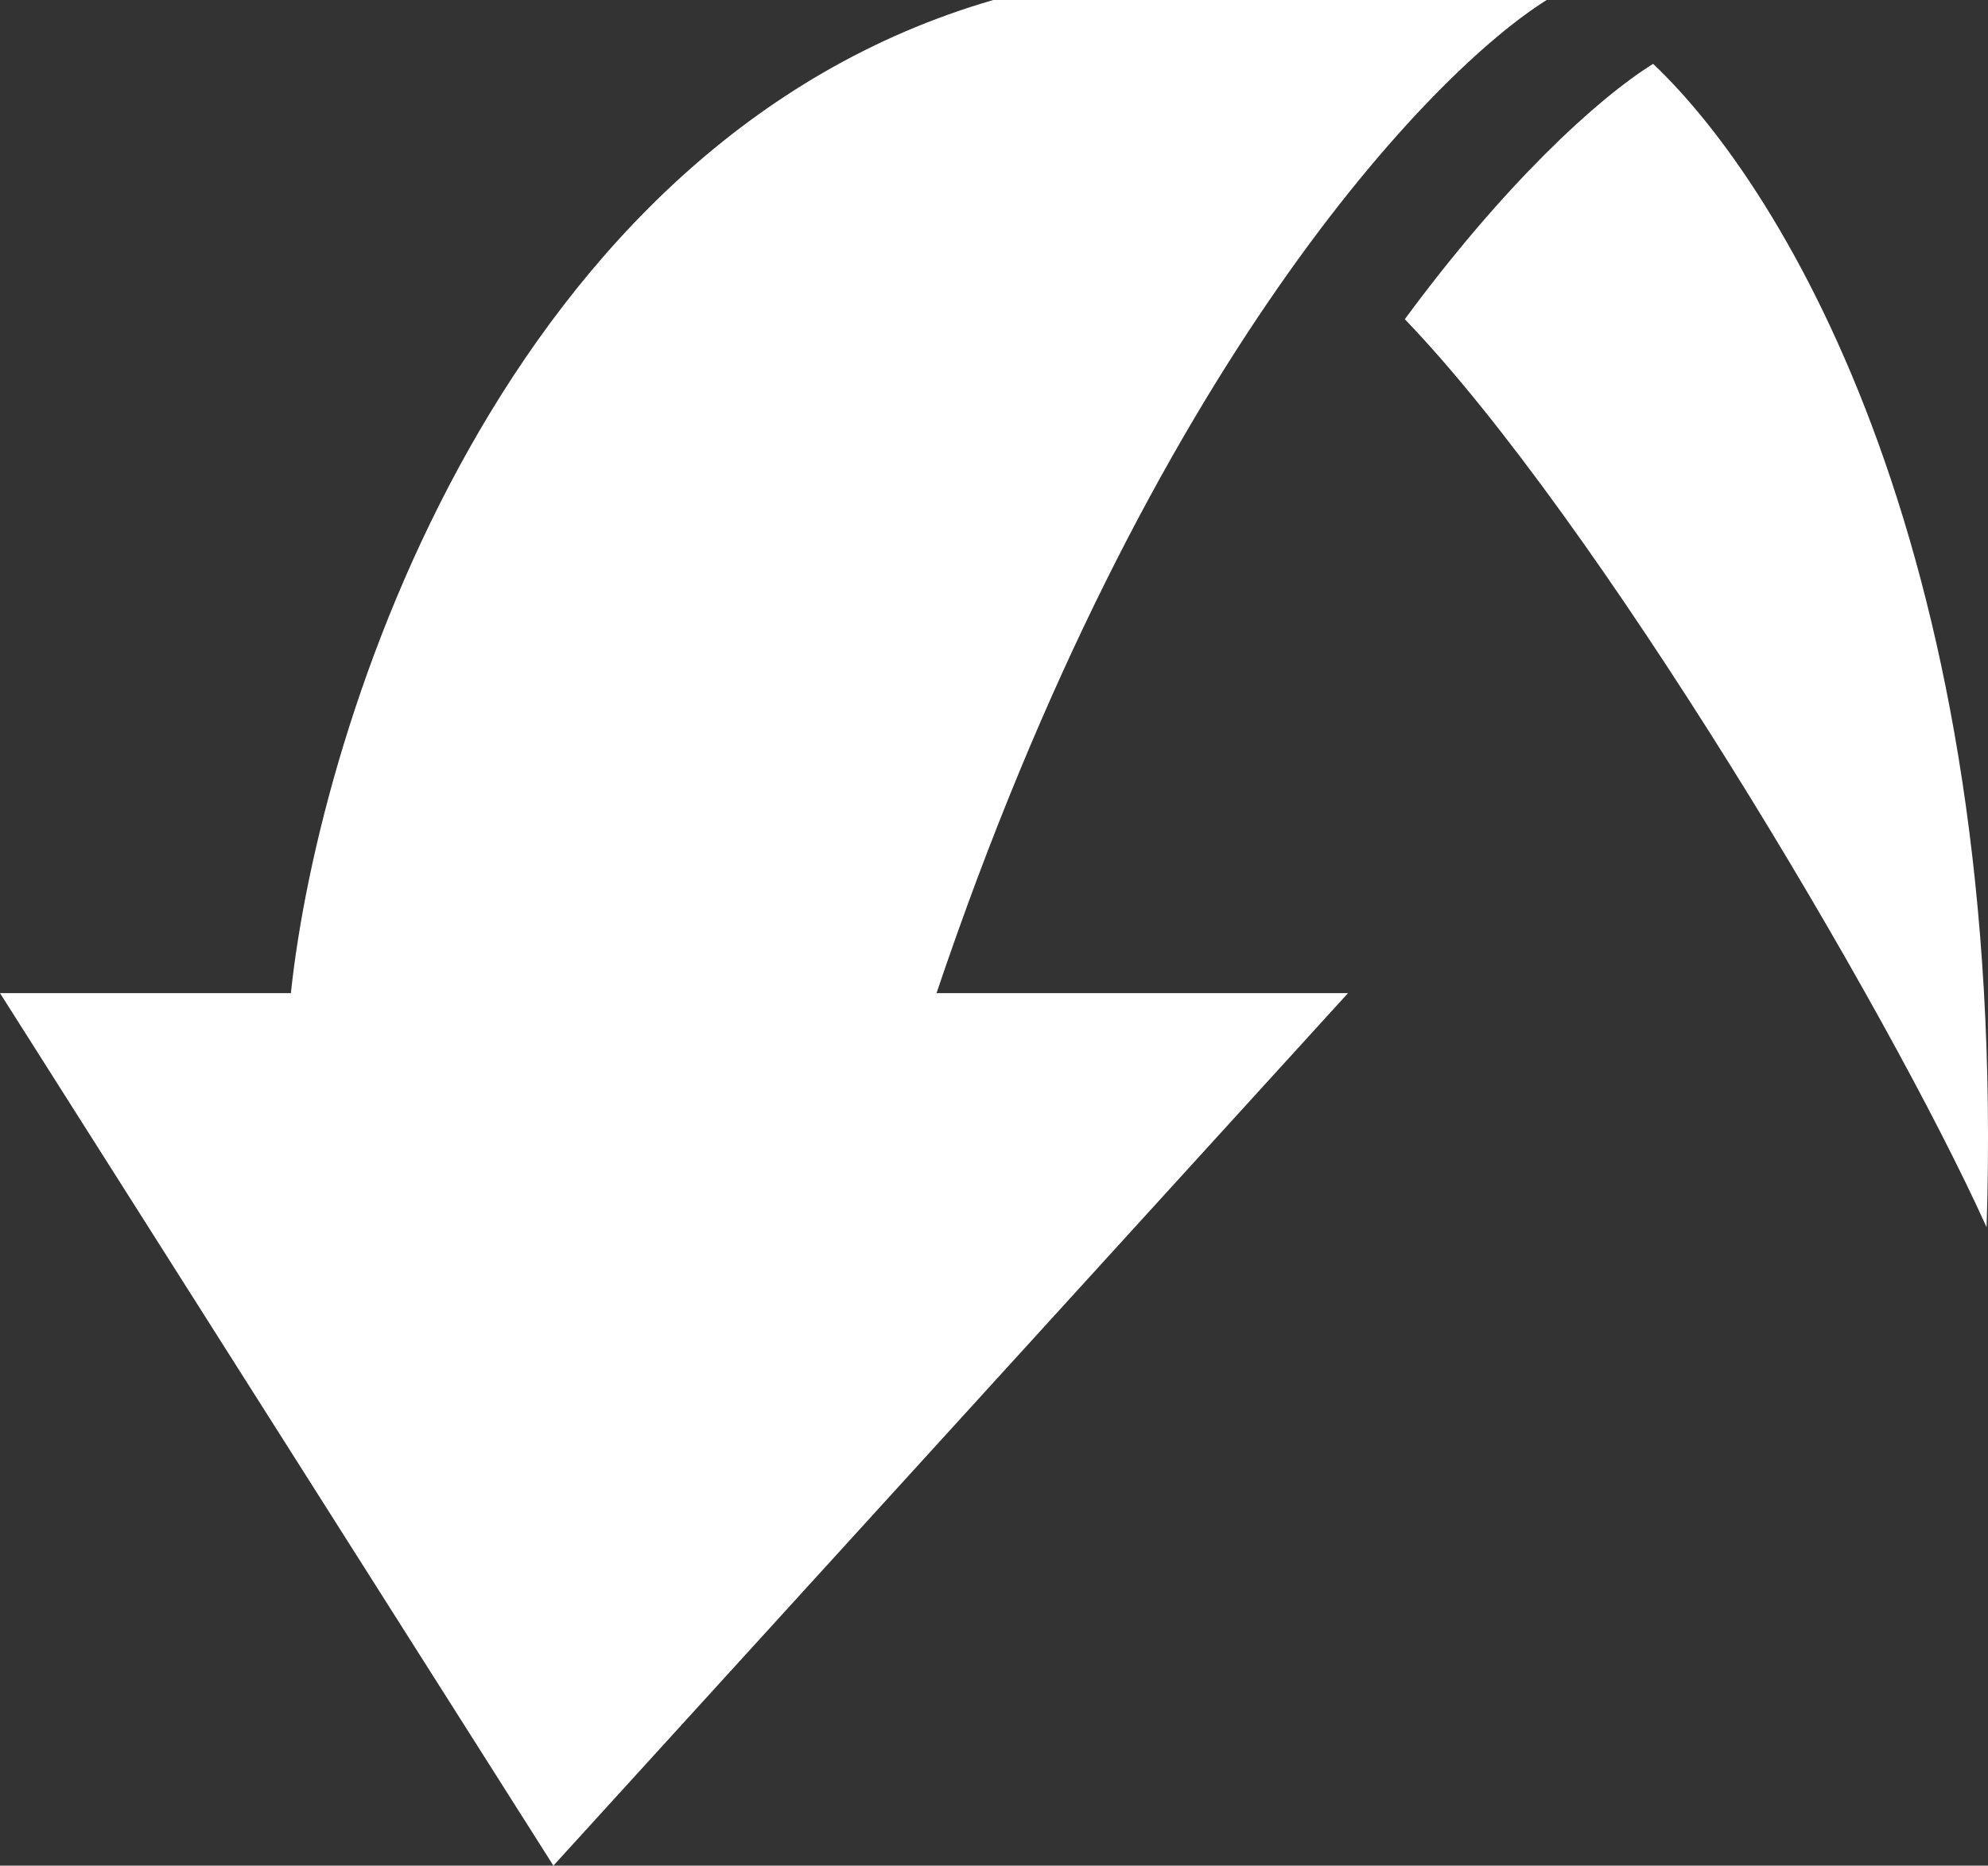 <?xml version="1.0" encoding="UTF-8"?>
<svg id="Layer_2" data-name="Layer 2" xmlns="http://www.w3.org/2000/svg" viewBox="0 0 28.02 26.3">
  <rect x="0" y="0" width="28.02" height="26.3" fill="#333333" stroke="none"/>
  <defs>
    <style>
      .cls-1 {
        fill: #fff;
      }
    </style>
  </defs>
  <g id="Layer_1-2" data-name="Layer 1">
    <g>
      <path class="cls-1" d="m7.8,26.3l11.2-12.3h-5.8C16.2,5.1,20.2,1,21.8,0h-7.8C7.1,2,4.5,10.2,4.1,14H0l7.8,12.3Z"/>
      <path class="cls-1" d="m28,17.3c.3-9.4-2.8-14.6-4.7-16.4-.8.5-2.1,1.7-3.5,3.6,2.7,2.8,6.8,9.7,8.2,12.8Z"/>
    </g>
  </g>
</svg>